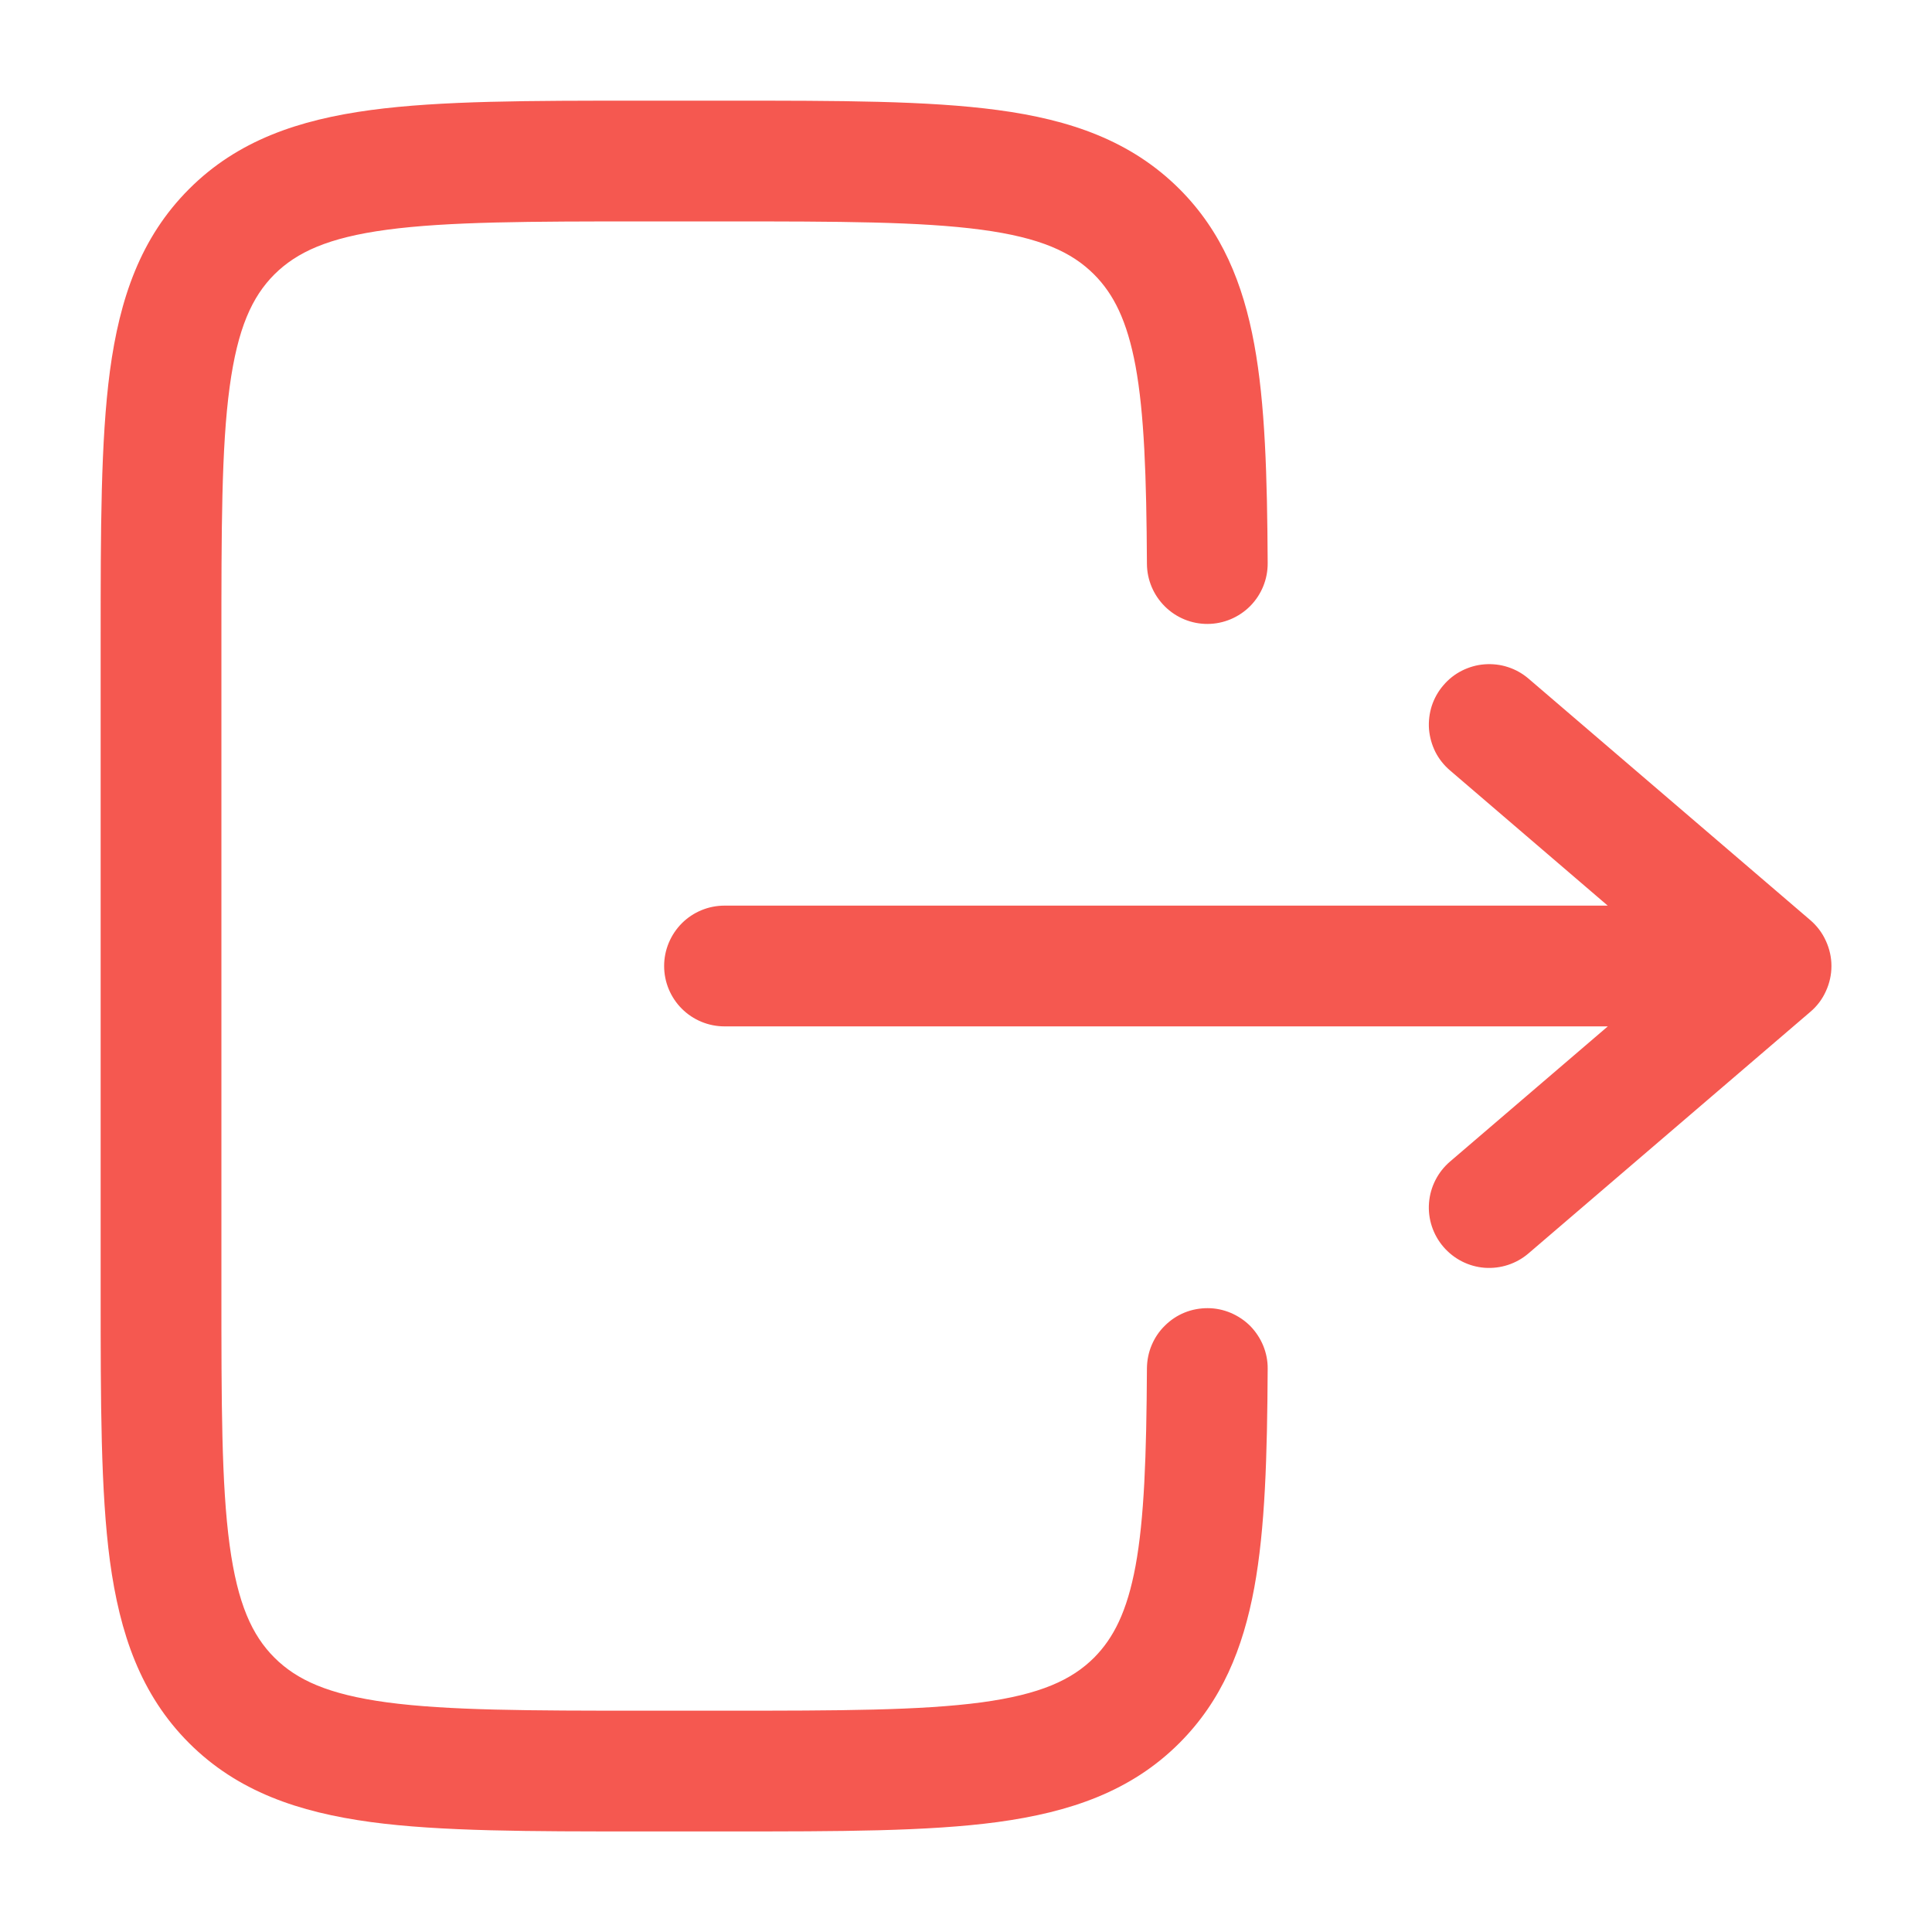 <svg width="20" height="20" viewBox="0 0 20 20" fill="none" xmlns="http://www.w3.org/2000/svg">
<path d="M7.546 1.042C8.685 1.042 9.604 1.042 10.327 1.139C11.077 1.239 11.708 1.456 12.21 1.957C12.647 2.394 12.868 2.932 12.984 3.564C13.097 4.178 13.118 4.929 13.123 5.83C13.124 5.996 13.059 6.155 12.943 6.273C12.826 6.391 12.667 6.458 12.502 6.459C12.336 6.46 12.177 6.395 12.059 6.278C11.941 6.161 11.874 6.003 11.873 5.837C11.868 4.926 11.845 4.28 11.755 3.789C11.667 3.318 11.528 3.044 11.326 2.841C11.095 2.61 10.771 2.46 10.159 2.378C9.53 2.294 8.696 2.292 7.5 2.292H6.667C5.47 2.292 4.636 2.294 4.007 2.378C3.395 2.46 3.072 2.611 2.84 2.841C2.61 3.072 2.46 3.395 2.377 4.008C2.292 4.636 2.292 5.471 2.292 6.667V13.334C2.292 14.53 2.292 15.364 2.377 15.994C2.46 16.605 2.61 16.929 2.841 17.16C3.072 17.39 3.395 17.54 4.007 17.623C4.636 17.707 5.47 17.709 6.667 17.709H7.5C8.696 17.709 9.53 17.707 10.16 17.623C10.771 17.54 11.095 17.39 11.326 17.16C11.528 16.956 11.667 16.683 11.755 16.211C11.845 15.72 11.868 15.075 11.873 14.164C11.874 14.082 11.89 14 11.922 13.925C11.954 13.849 12 13.78 12.059 13.723C12.117 13.665 12.186 13.619 12.262 13.588C12.338 13.557 12.419 13.542 12.502 13.542C12.584 13.542 12.665 13.559 12.741 13.591C12.816 13.623 12.885 13.669 12.943 13.727C13 13.786 13.046 13.855 13.077 13.931C13.108 14.007 13.124 14.088 13.123 14.17C13.118 15.072 13.097 15.823 12.984 16.437C12.867 17.069 12.647 17.606 12.209 18.044C11.708 18.545 11.076 18.76 10.326 18.862C9.604 18.959 8.685 18.959 7.546 18.959H6.621C5.481 18.959 4.562 18.959 3.84 18.862C3.09 18.76 2.458 18.545 1.957 18.044C1.455 17.542 1.24 16.91 1.138 16.16C1.042 15.438 1.042 14.519 1.042 13.38V6.621C1.042 5.482 1.042 4.563 1.138 3.84C1.239 3.09 1.455 2.459 1.957 1.957C2.458 1.455 3.09 1.24 3.84 1.139C4.562 1.042 5.482 1.042 6.621 1.042H7.546Z" fill="#F55850"/>
<path d="M7.5 9.375C7.334 9.375 7.175 9.441 7.058 9.558C6.941 9.676 6.875 9.835 6.875 10C6.875 10.166 6.941 10.325 7.058 10.442C7.175 10.559 7.334 10.625 7.5 10.625H16.644L15.01 12.025C14.884 12.133 14.806 12.287 14.793 12.452C14.78 12.617 14.834 12.781 14.942 12.907C15.05 13.033 15.203 13.111 15.368 13.124C15.534 13.136 15.697 13.083 15.823 12.975L18.74 10.475C18.809 10.417 18.864 10.344 18.901 10.262C18.939 10.18 18.959 10.091 18.959 10C18.959 9.91 18.939 9.821 18.901 9.739C18.864 9.657 18.809 9.584 18.74 9.525L15.823 7.025C15.761 6.972 15.689 6.931 15.611 6.906C15.533 6.88 15.45 6.871 15.368 6.877C15.286 6.883 15.207 6.906 15.133 6.943C15.06 6.98 14.995 7.031 14.942 7.094C14.888 7.156 14.848 7.228 14.822 7.306C14.797 7.384 14.787 7.467 14.793 7.549C14.8 7.63 14.822 7.71 14.859 7.784C14.896 7.857 14.948 7.922 15.01 7.975L16.643 9.375H7.5Z" fill="#F55850"/>
</svg>
